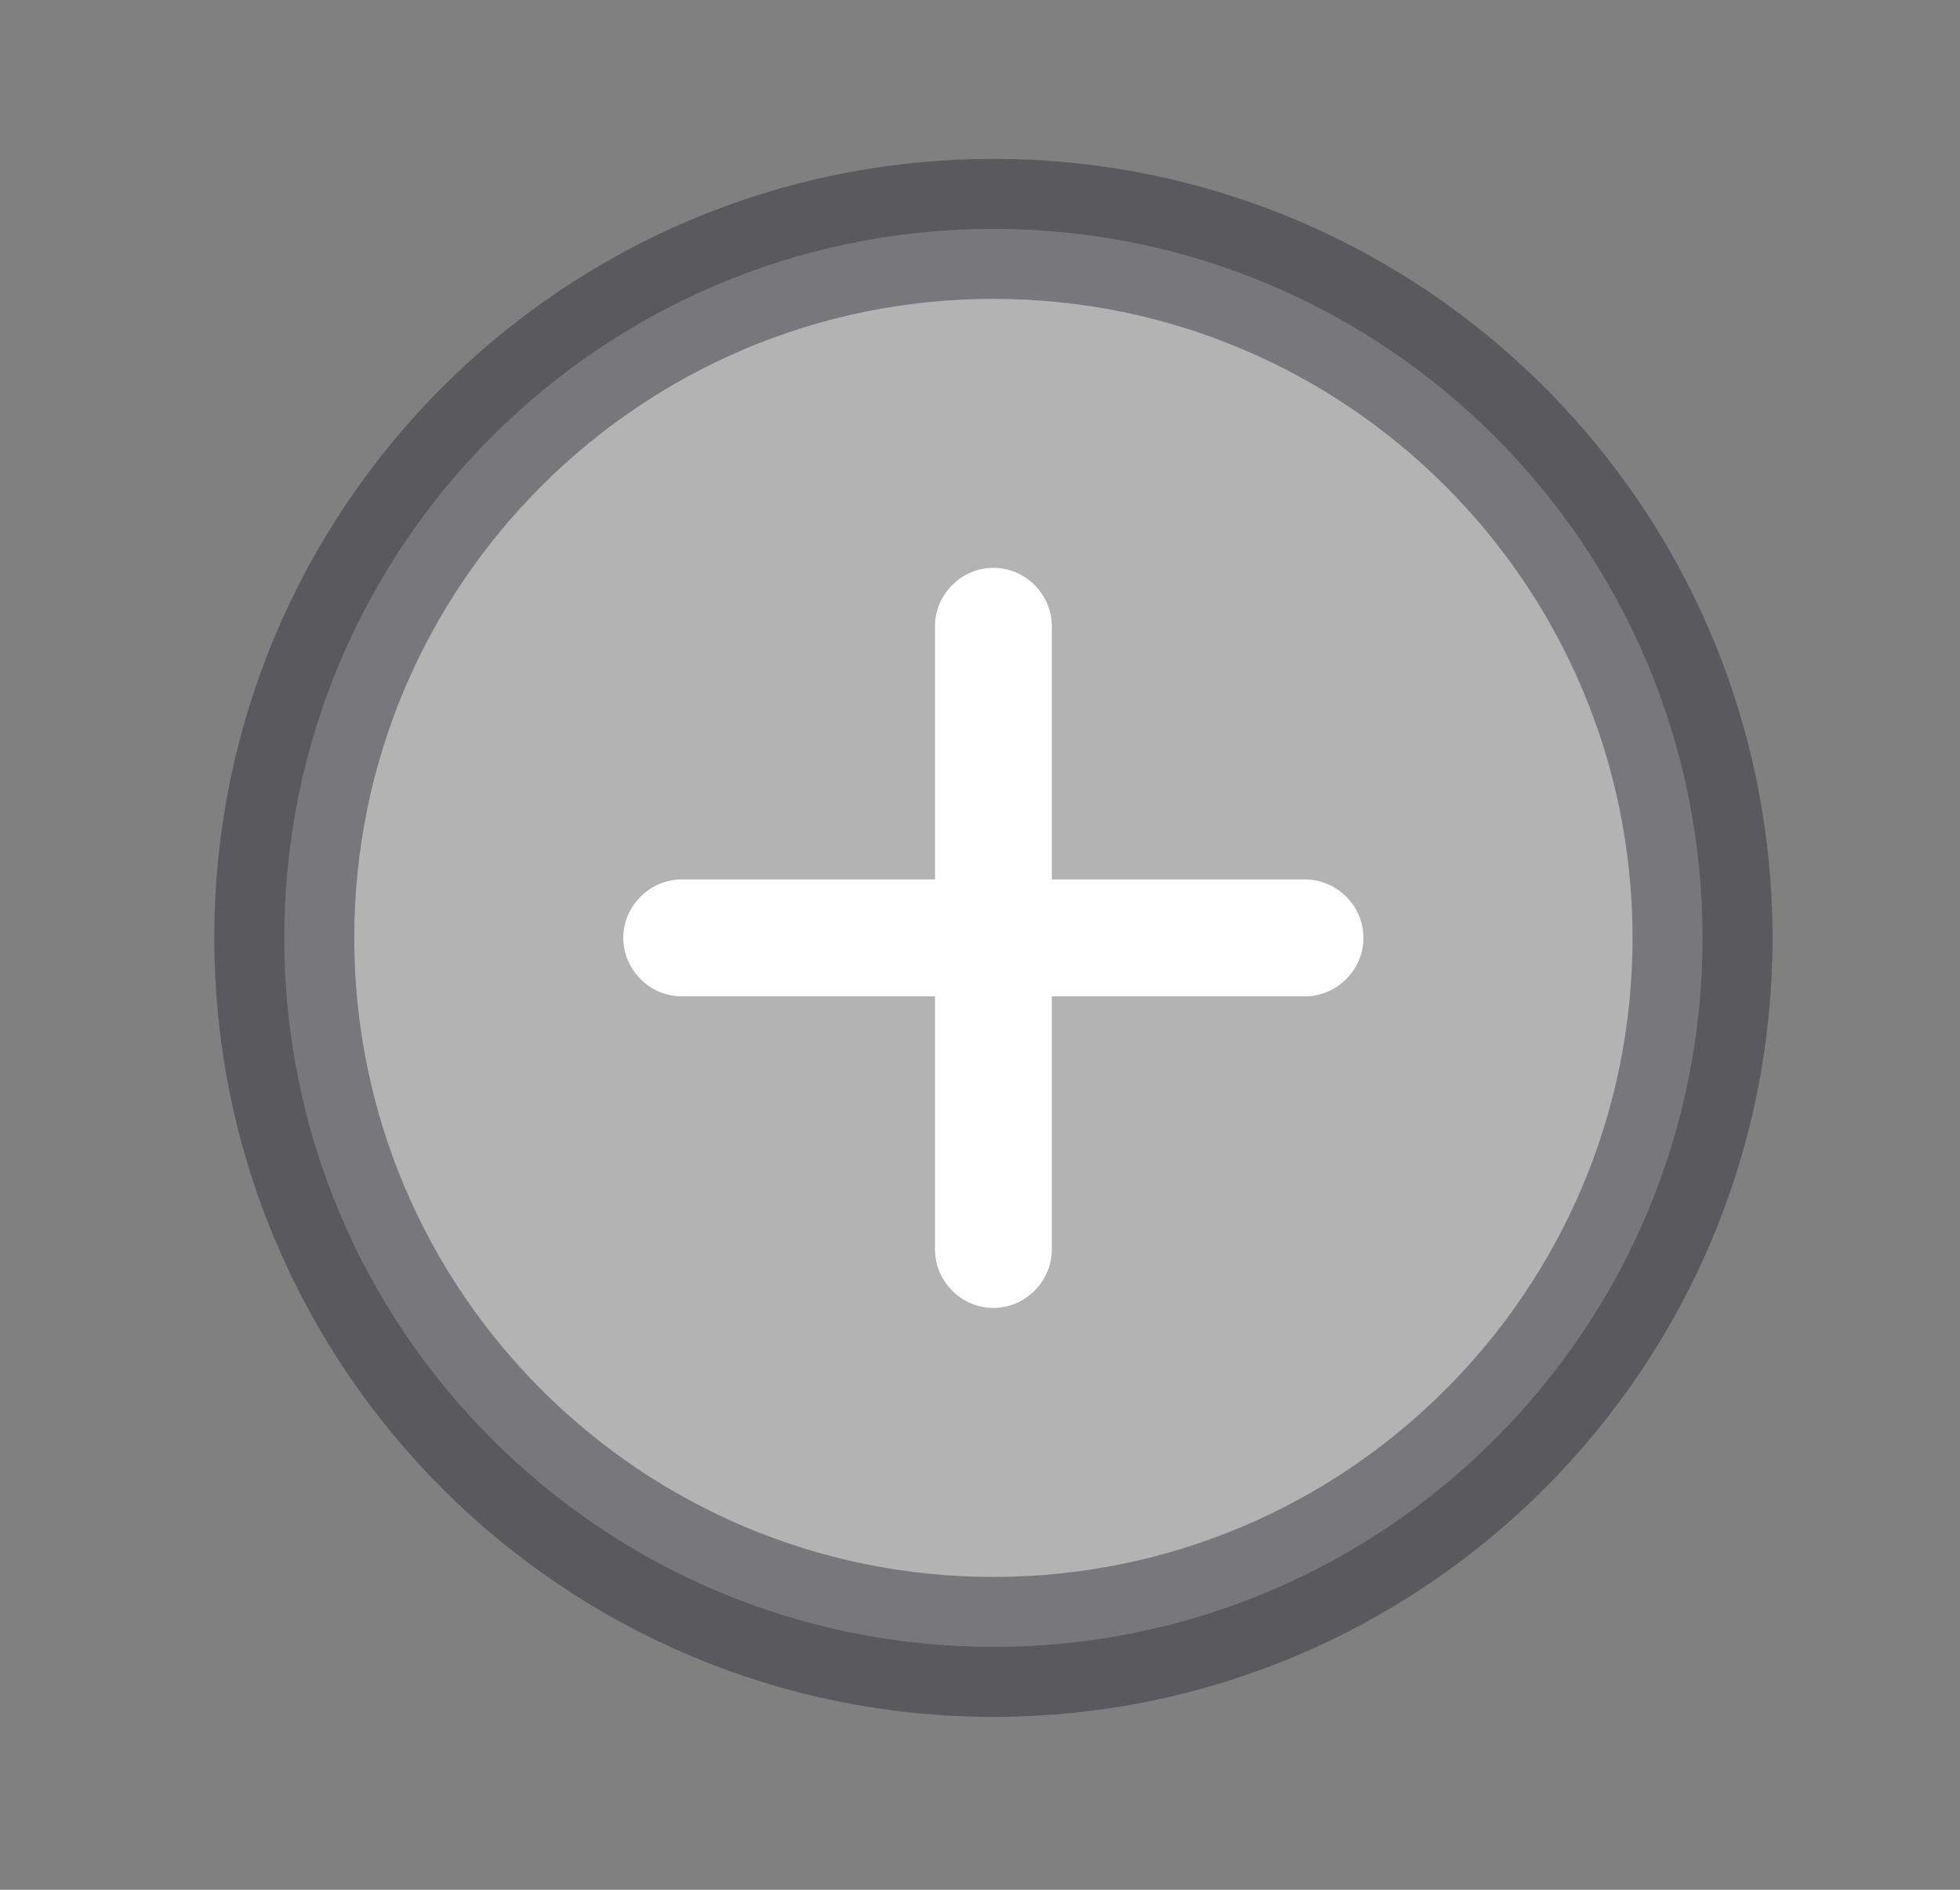 <svg width="28" height="27" viewBox="0 0 28 27" fill="none" xmlns="http://www.w3.org/2000/svg">
<rect x="0" y="0" width="28" height="27" fill="#808080" stroke="none"/>
<path opacity="0.4" d="M24.322 13.4C24.322 18.995 19.786 23.53 14.191 23.53C8.597 23.53 4.061 18.995 4.061 13.4C4.061 7.805 8.597 3.27 14.191 3.27C19.786 3.27 24.322 7.805 24.322 13.4Z" fill="white" stroke="#21202B" stroke-width="2"/>
<path d="M18.643 12.565H15.026V8.948C15.026 8.491 14.648 8.113 14.191 8.113C13.735 8.113 13.357 8.491 13.357 8.948V12.565H9.739C9.283 12.565 8.904 12.944 8.904 13.4C8.904 13.856 9.283 14.235 9.739 14.235H13.357V17.852C13.357 18.308 13.735 18.687 14.191 18.687C14.648 18.687 15.026 18.308 15.026 17.852V14.235H18.643C19.1 14.235 19.478 13.856 19.478 13.4C19.478 12.944 19.1 12.565 18.643 12.565Z" fill="white"/>
</svg>
